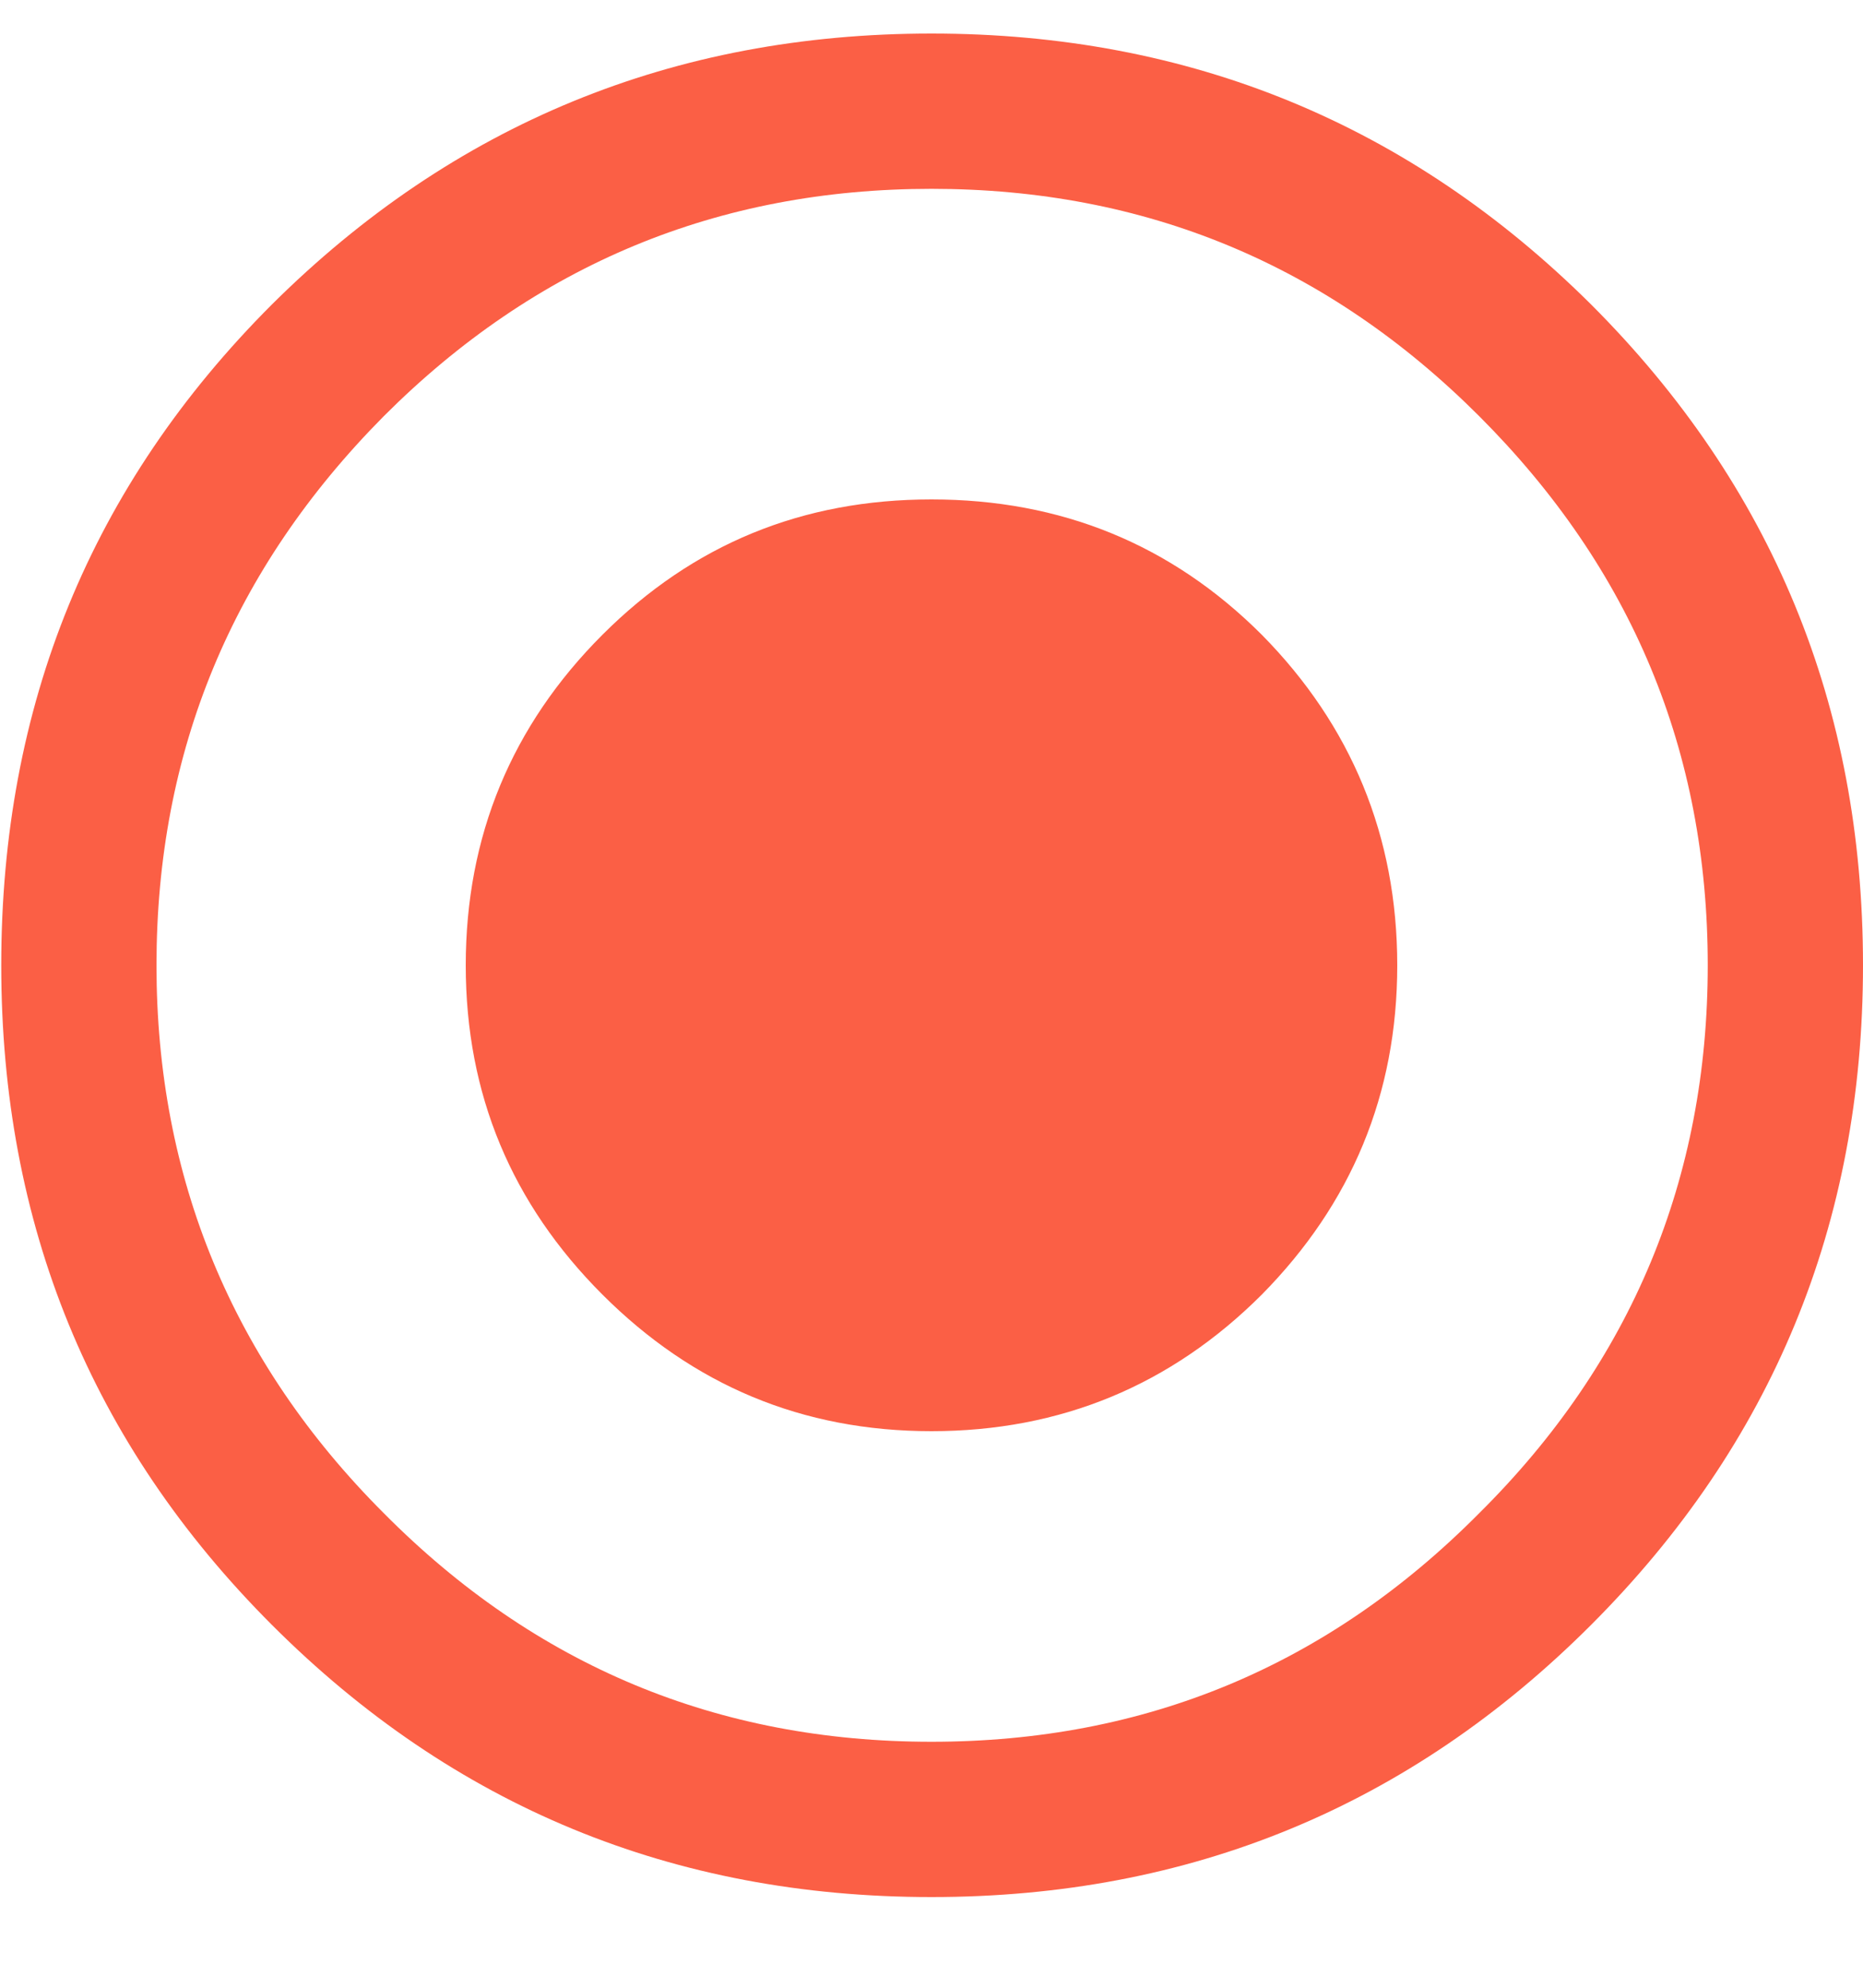 <?xml version="1.0" encoding="utf-8"?>
<svg xmlns="http://www.w3.org/2000/svg"
	xmlns:xlink="http://www.w3.org/1999/xlink"
	width="15px" height="16px" viewBox="0 0 15 16">
<path fillRule="evenodd" d="M 15 7.77C 15 9.85 14.27 11.62 12.81 13.08 11.35 14.54 9.58 15.27 7.5 15.27 5.42 15.27 3.65 14.54 2.19 13.08 0.73 11.62 0.01 9.85 0.01 7.77 0.01 5.68 0.73 3.91 2.19 2.45 3.65 1 5.42 0.27 7.5 0.27 9.58 0.27 11.35 1 12.81 2.45 14.27 3.91 15 5.68 15 7.77ZM 13.75 7.77C 13.75 6.05 13.14 4.58 11.91 3.35 10.69 2.13 9.22 1.52 7.5 1.52 5.78 1.52 4.31 2.13 3.09 3.35 1.87 4.58 1.26 6.05 1.26 7.77 1.26 9.48 1.87 10.96 3.09 12.18 4.31 13.41 5.78 14.02 7.5 14.02 9.22 14.02 10.69 13.41 11.91 12.18 13.14 10.96 13.75 9.48 13.75 7.77ZM 7.5 4.02C 8.54 4.02 9.43 4.38 10.16 5.11 10.88 5.84 11.25 6.73 11.25 7.77 11.25 8.81 10.88 9.69 10.16 10.42 9.43 11.15 8.54 11.52 7.5 11.52 6.46 11.52 5.58 11.15 4.85 10.42 4.12 9.69 3.75 8.81 3.75 7.77 3.75 6.73 4.12 5.84 4.85 5.11 5.58 4.38 6.46 4.02 7.5 4.02Z" fill="rgb(251,95,69)"/></svg>